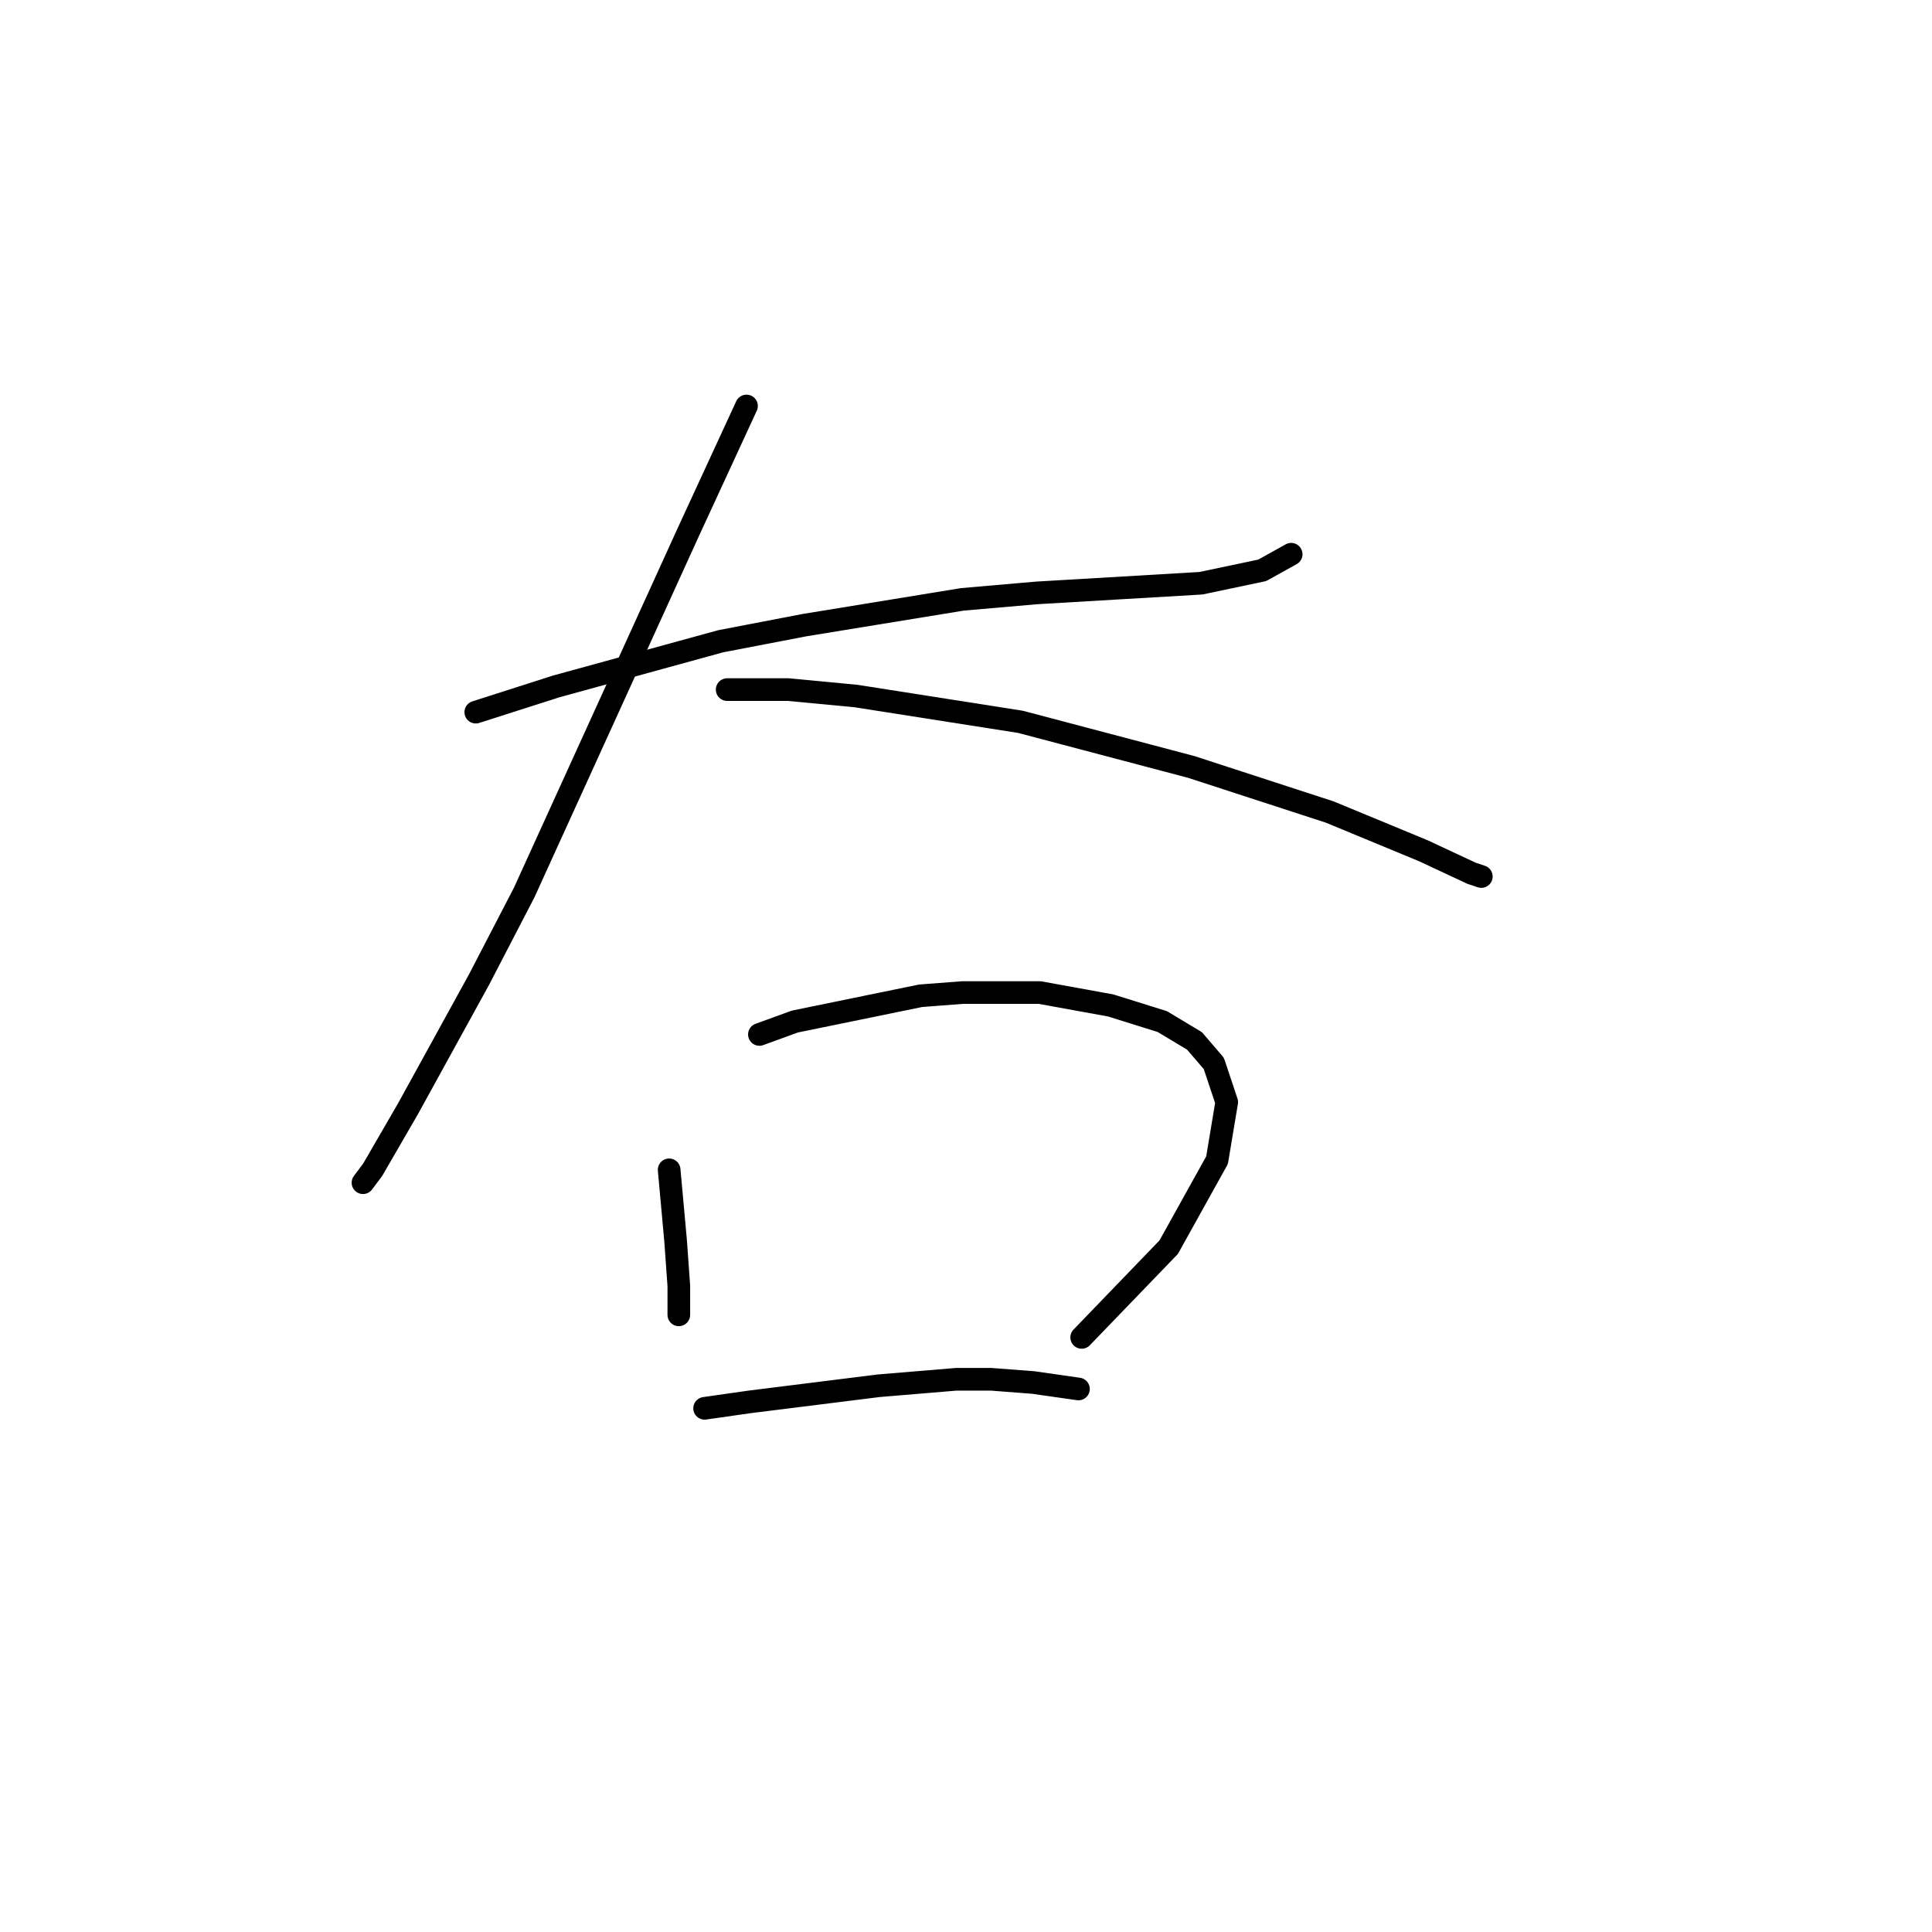 <?xml version="1.0" standalone="no"?>
    <svg width="256" height="256" xmlns="http://www.w3.org/2000/svg" version="1.1">
    <polyline stroke="black" stroke-width="3" stroke-linecap="round" fill="transparent" stroke-linejoin="round" points="63.043 94.365 73.719 90.948 95.499 84.969 106.603 82.834 127.528 79.418 137.351 78.564 159.131 77.282 167.245 75.574 171.088 73.439 171.088 73.439 " />
        <polyline stroke="black" stroke-width="3" stroke-linecap="round" fill="transparent" stroke-linejoin="round" points="98.916 53.794 91.229 70.45 69.449 118.28 63.47 129.81 54.075 146.893 49.377 155.007 48.096 156.715 48.096 156.715 " />
        <polyline stroke="black" stroke-width="3" stroke-linecap="round" fill="transparent" stroke-linejoin="round" points="96.353 91.375 104.467 91.375 113.436 92.229 135.215 95.646 157.849 101.625 176.213 107.603 188.598 112.728 195.003 115.718 196.285 116.145 196.285 116.145 " />
        <polyline stroke="black" stroke-width="3" stroke-linecap="round" fill="transparent" stroke-linejoin="round" points="88.666 155.007 89.52 164.402 89.947 170.381 89.947 172.089 89.947 174.224 89.947 174.224 " />
        <polyline stroke="black" stroke-width="3" stroke-linecap="round" fill="transparent" stroke-linejoin="round" points="100.624 137.07 105.321 135.362 121.977 131.946 127.528 131.519 137.778 131.519 147.173 133.227 154.006 135.362 158.276 137.924 160.839 140.914 162.547 146.039 161.266 153.726 154.86 165.256 143.329 177.214 143.329 177.214 " />
        <polyline stroke="black" stroke-width="3" stroke-linecap="round" fill="transparent" stroke-linejoin="round" points="93.364 186.609 99.343 185.755 116.425 183.62 126.674 182.765 131.372 182.765 136.924 183.192 142.902 184.047 142.902 184.047 " />
        </svg>